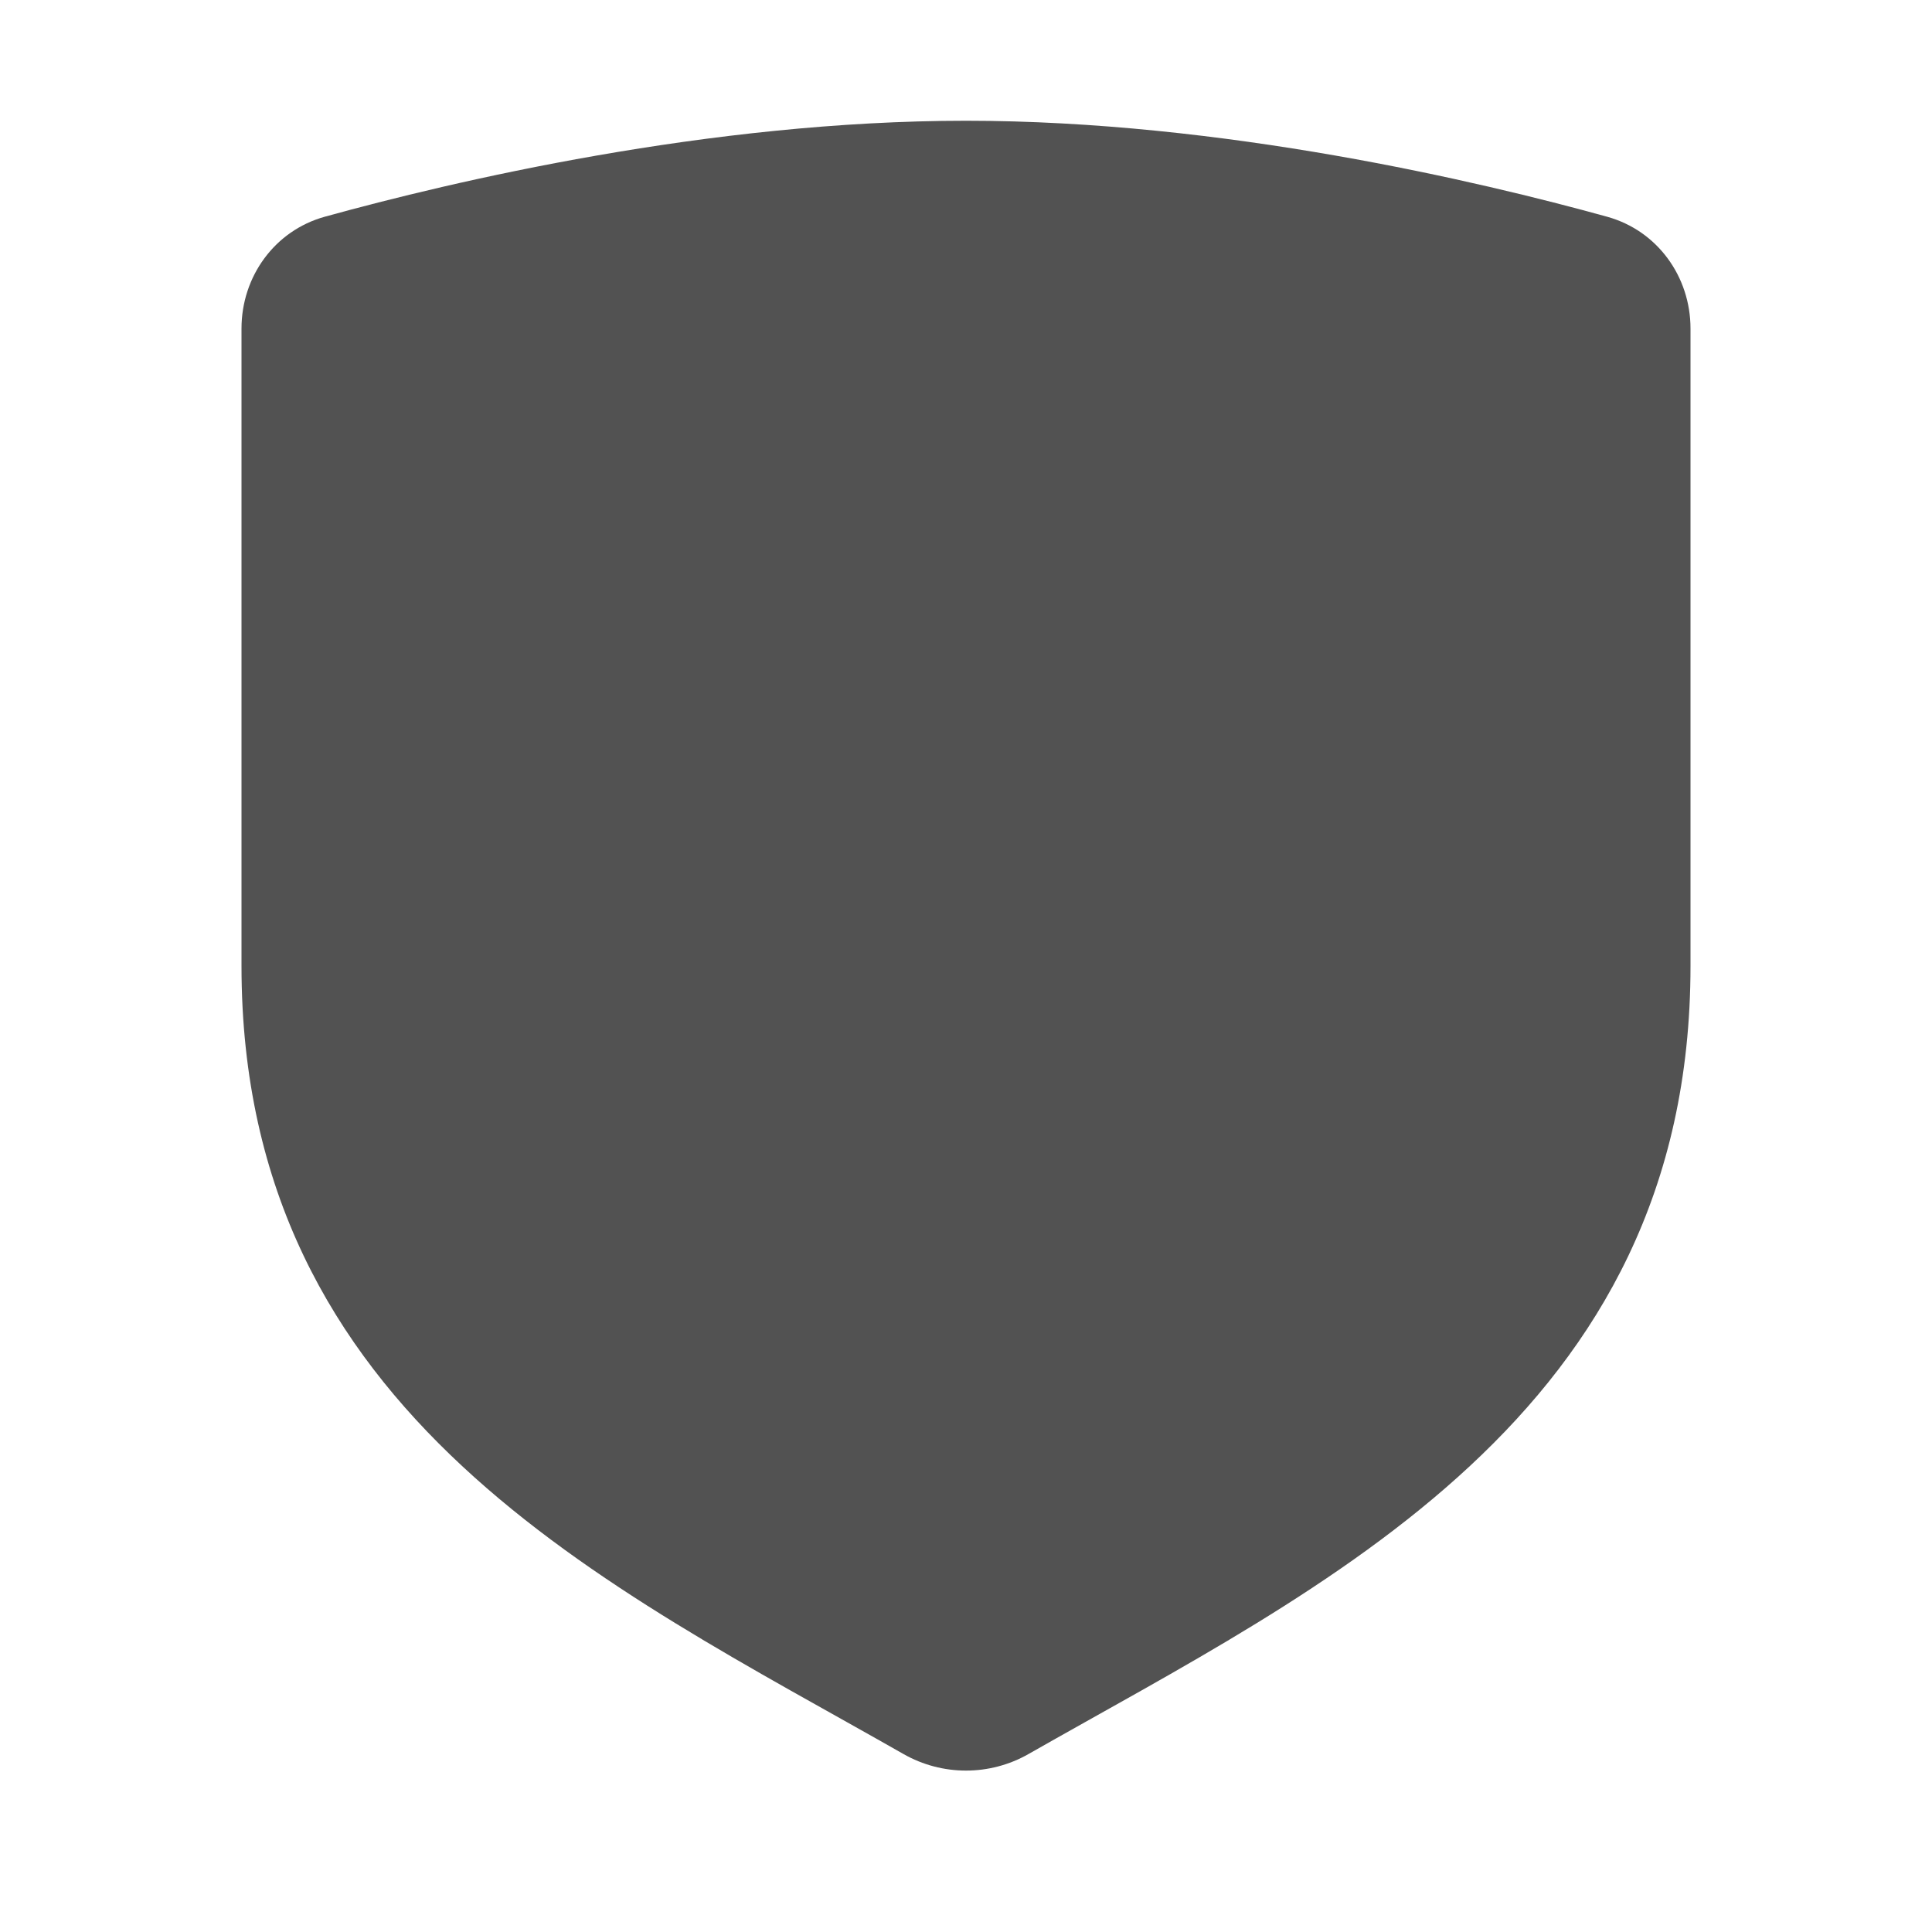 <svg width="16" height="16" viewBox="0 0 16 16" fill="none" xmlns="http://www.w3.org/2000/svg">
<path d="M2 2.721C2 2.29 2.275 1.91 2.689 1.795C3.748 1.502 5.874 1 8 1C10.126 1 12.252 1.502 13.31 1.795C13.725 1.91 14 2.29 14 2.721V8C14 11.73 10.956 13.137 8.518 14.526C8.197 14.709 7.803 14.709 7.482 14.526C5.044 13.137 2 11.73 2 8V2.721Z" fill="#525252"/>
</svg>
